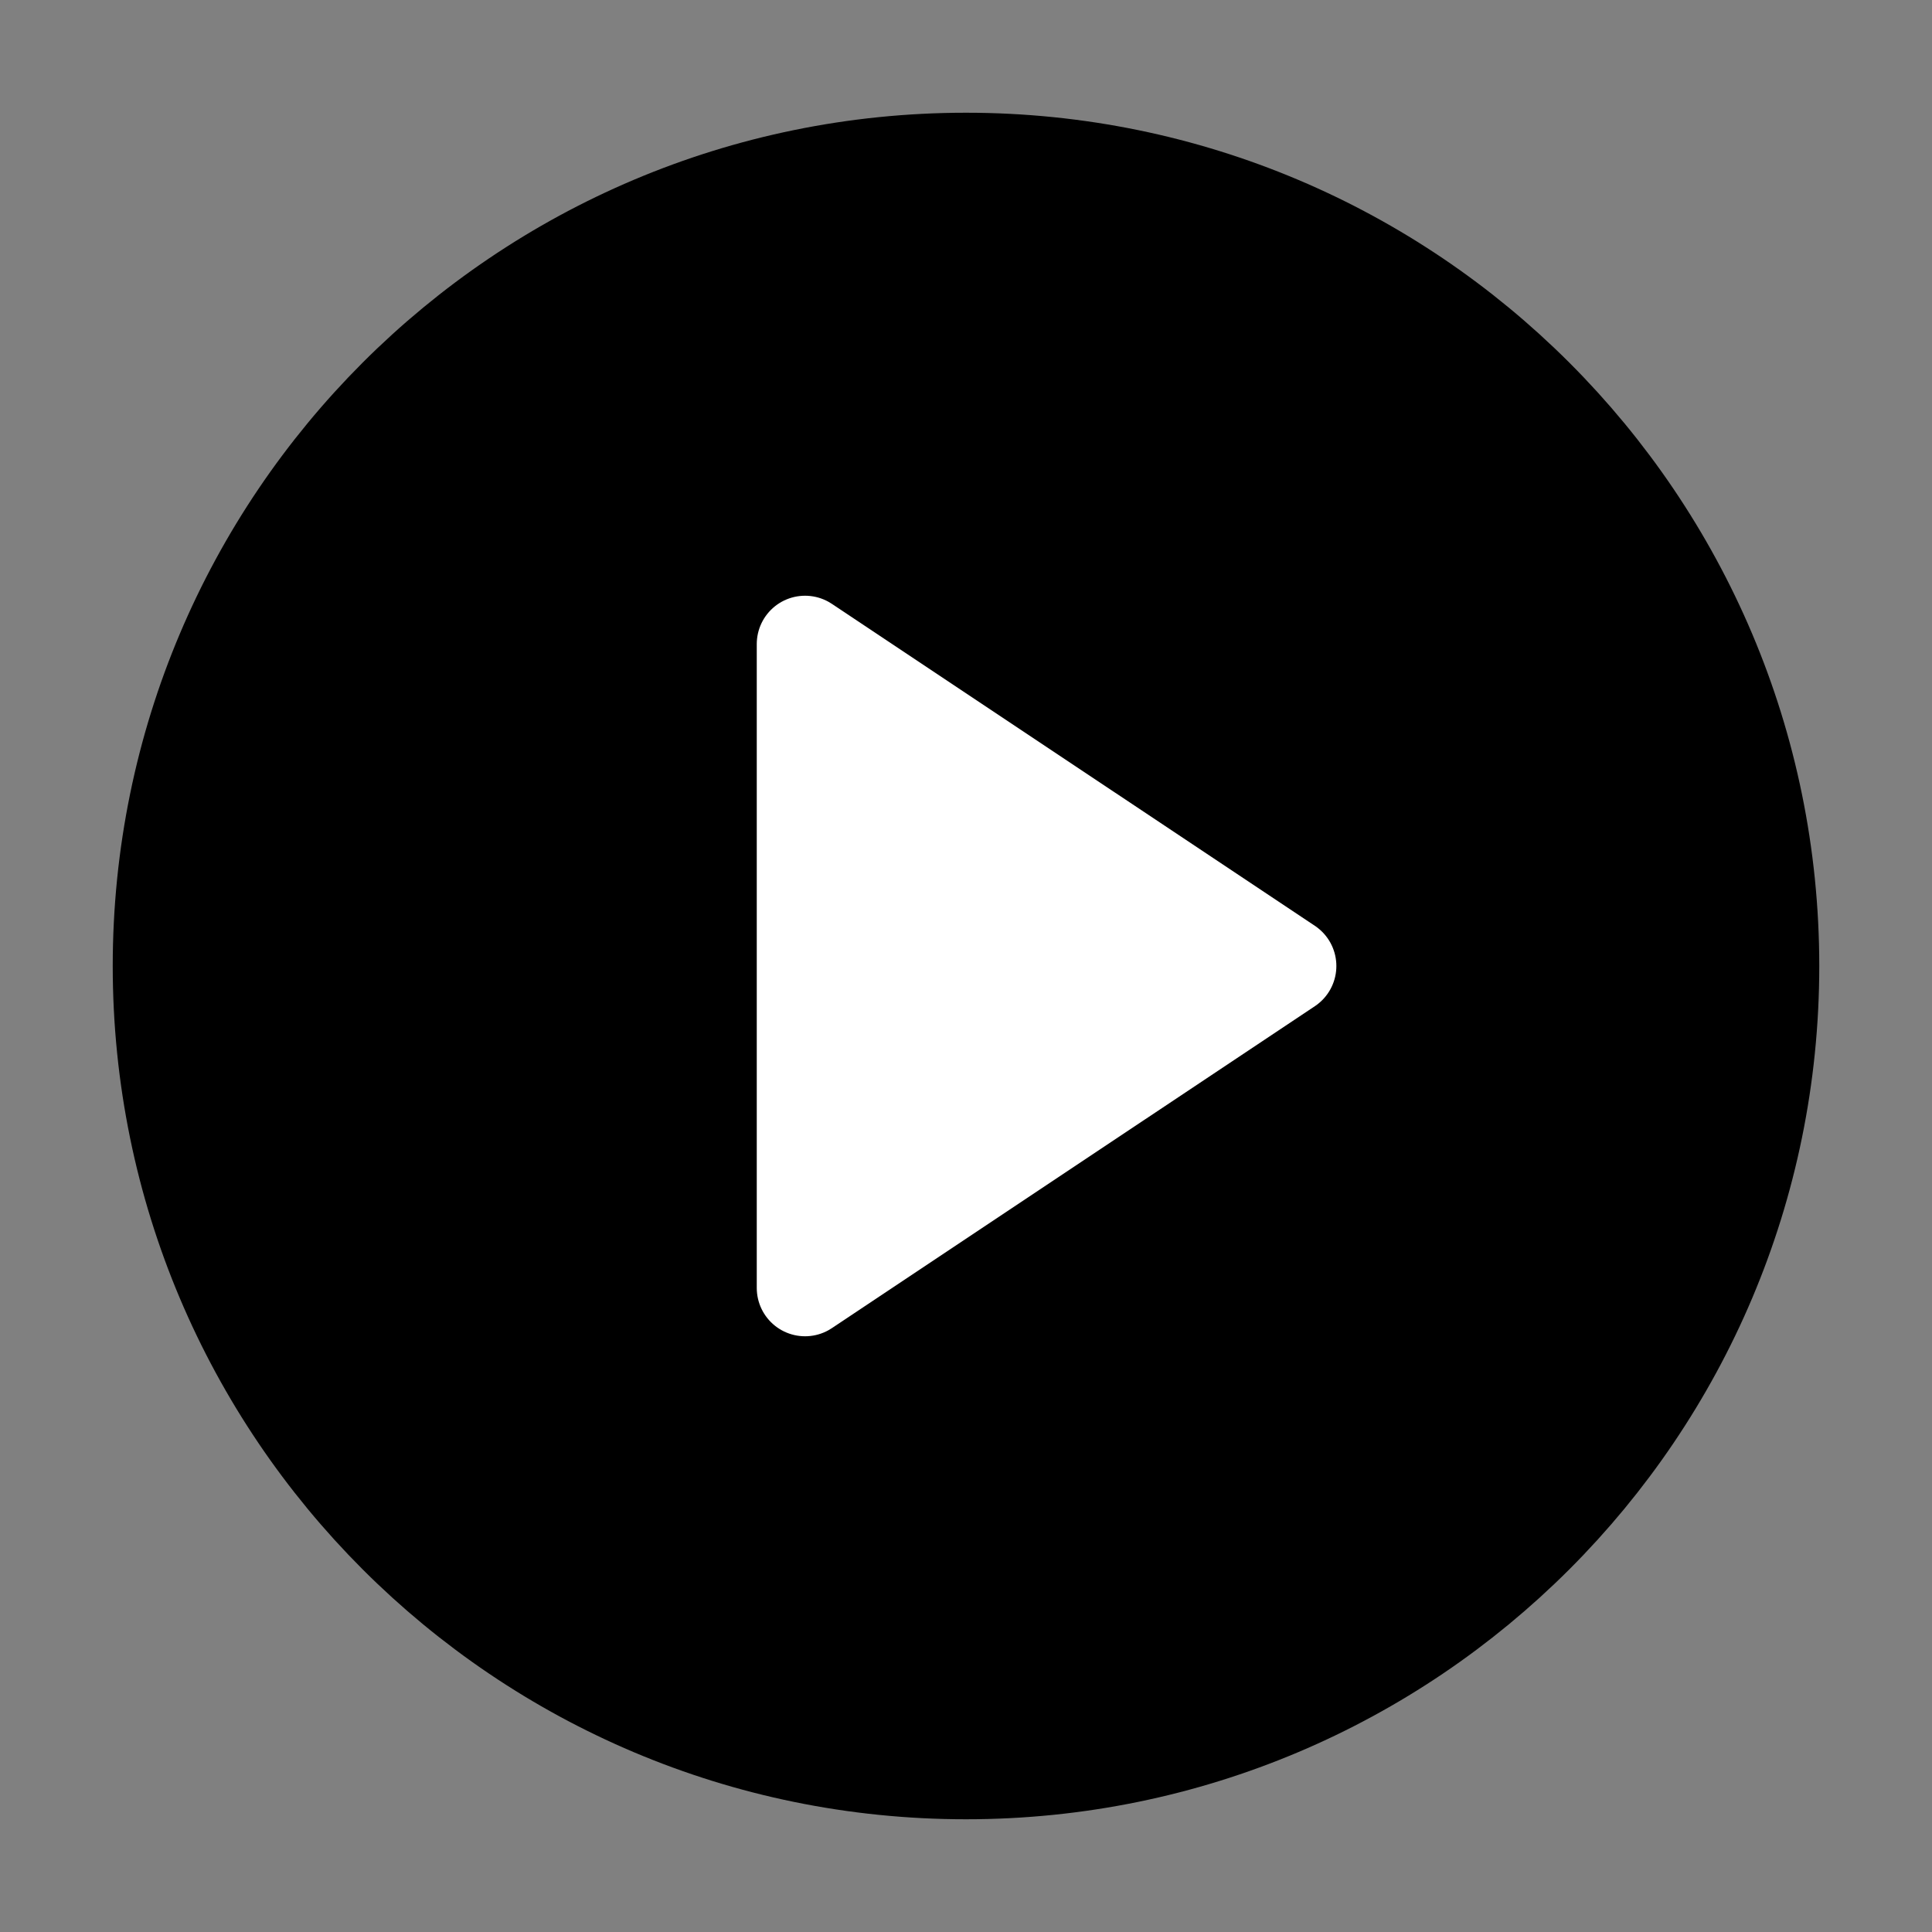 <svg xmlns="http://www.w3.org/2000/svg" width="20" height="20" viewBox="0 0 20 20" fill="none">
  <rect x="0" y="0" width="20" height="20" fill="#808080" stroke="none"/>
  <path d="M10 18.333C14.602 18.333 18.333 14.602 18.333 10C18.333 5.398 14.602 1.667 10 1.667C5.397 1.667 1.667 5.398 1.667 10C1.667 14.602 5.397 18.333 10 18.333Z" fill="black" stroke="black" stroke-linecap="round" stroke-linejoin="round"/>
  <path d="M8.334 6.667L13.334 10L8.334 13.333V6.667Z" fill="white" stroke="white" stroke-linecap="round" stroke-linejoin="round"/>
</svg>
